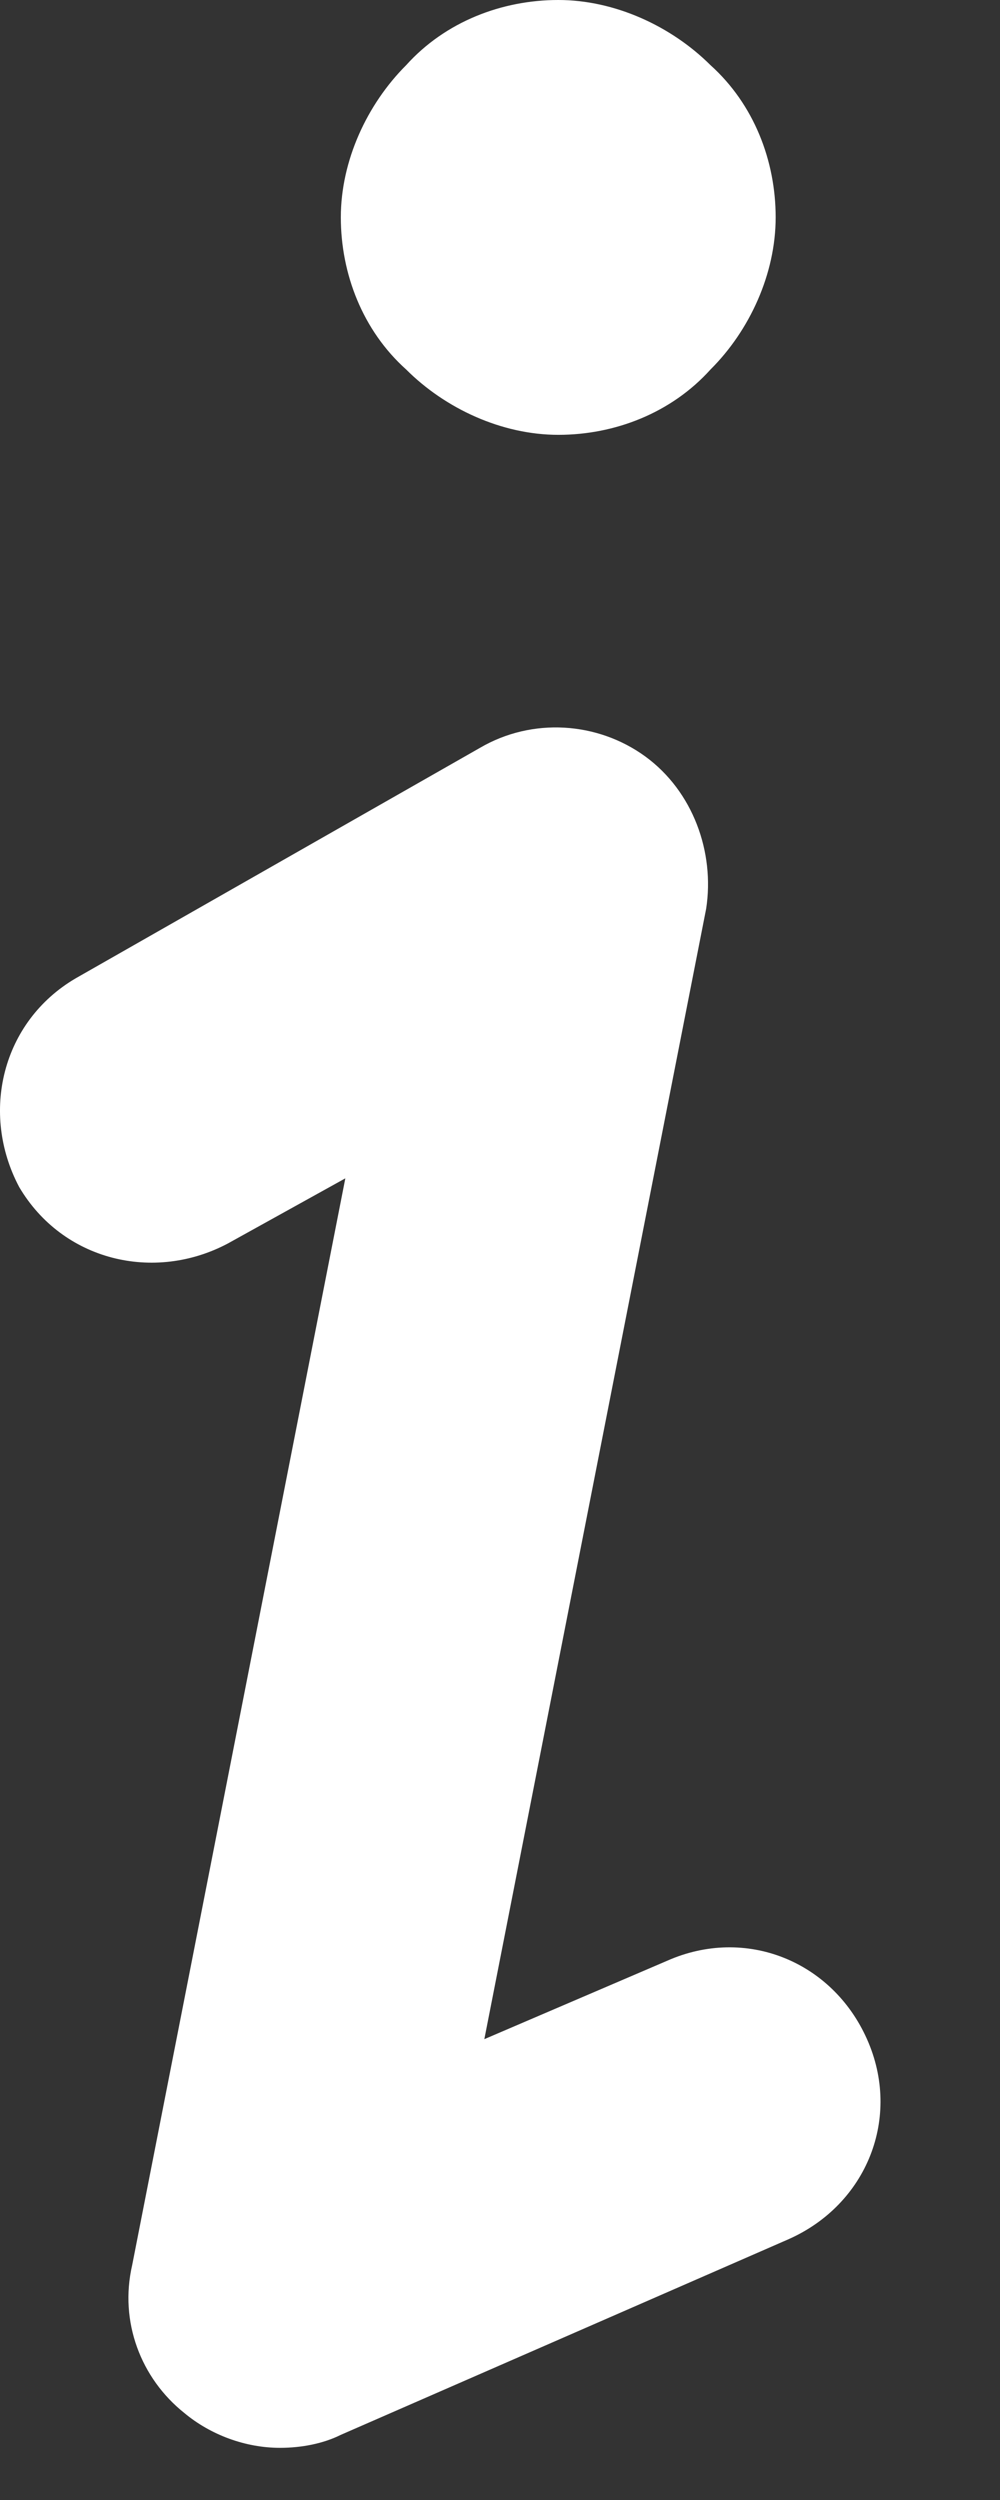 <svg width="6" height="15" viewBox="0 0 6 15" fill="none" xmlns="http://www.w3.org/2000/svg">
<rect x="0" y="0" width="6" height="15" fill="#333333" stroke="none"/>
<path d="M1.106 14.478C1.263 14.609 1.472 14.687 1.68 14.687C1.811 14.687 1.941 14.661 2.045 14.609L4.732 13.435C5.202 13.226 5.411 12.704 5.202 12.235C4.993 11.765 4.472 11.556 4.002 11.765L2.906 12.235L4.237 5.452C4.289 5.113 4.158 4.748 3.872 4.539C3.585 4.33 3.193 4.304 2.88 4.487L0.454 5.87C0.011 6.13 -0.12 6.678 0.115 7.122C0.376 7.565 0.924 7.696 1.367 7.461L2.072 7.07L0.793 13.591C0.715 13.93 0.845 14.27 1.106 14.478Z" fill="white"/>
<path d="M4.654 1.304C4.654 1.643 4.498 1.983 4.263 2.217C4.028 2.478 3.689 2.609 3.35 2.609C3.011 2.609 2.672 2.452 2.437 2.217C2.176 1.983 2.045 1.643 2.045 1.304C2.045 0.965 2.202 0.626 2.437 0.391C2.672 0.13 3.011 0 3.35 0C3.689 0 4.028 0.157 4.263 0.391C4.524 0.626 4.654 0.965 4.654 1.304Z" fill="white"/>
</svg>

